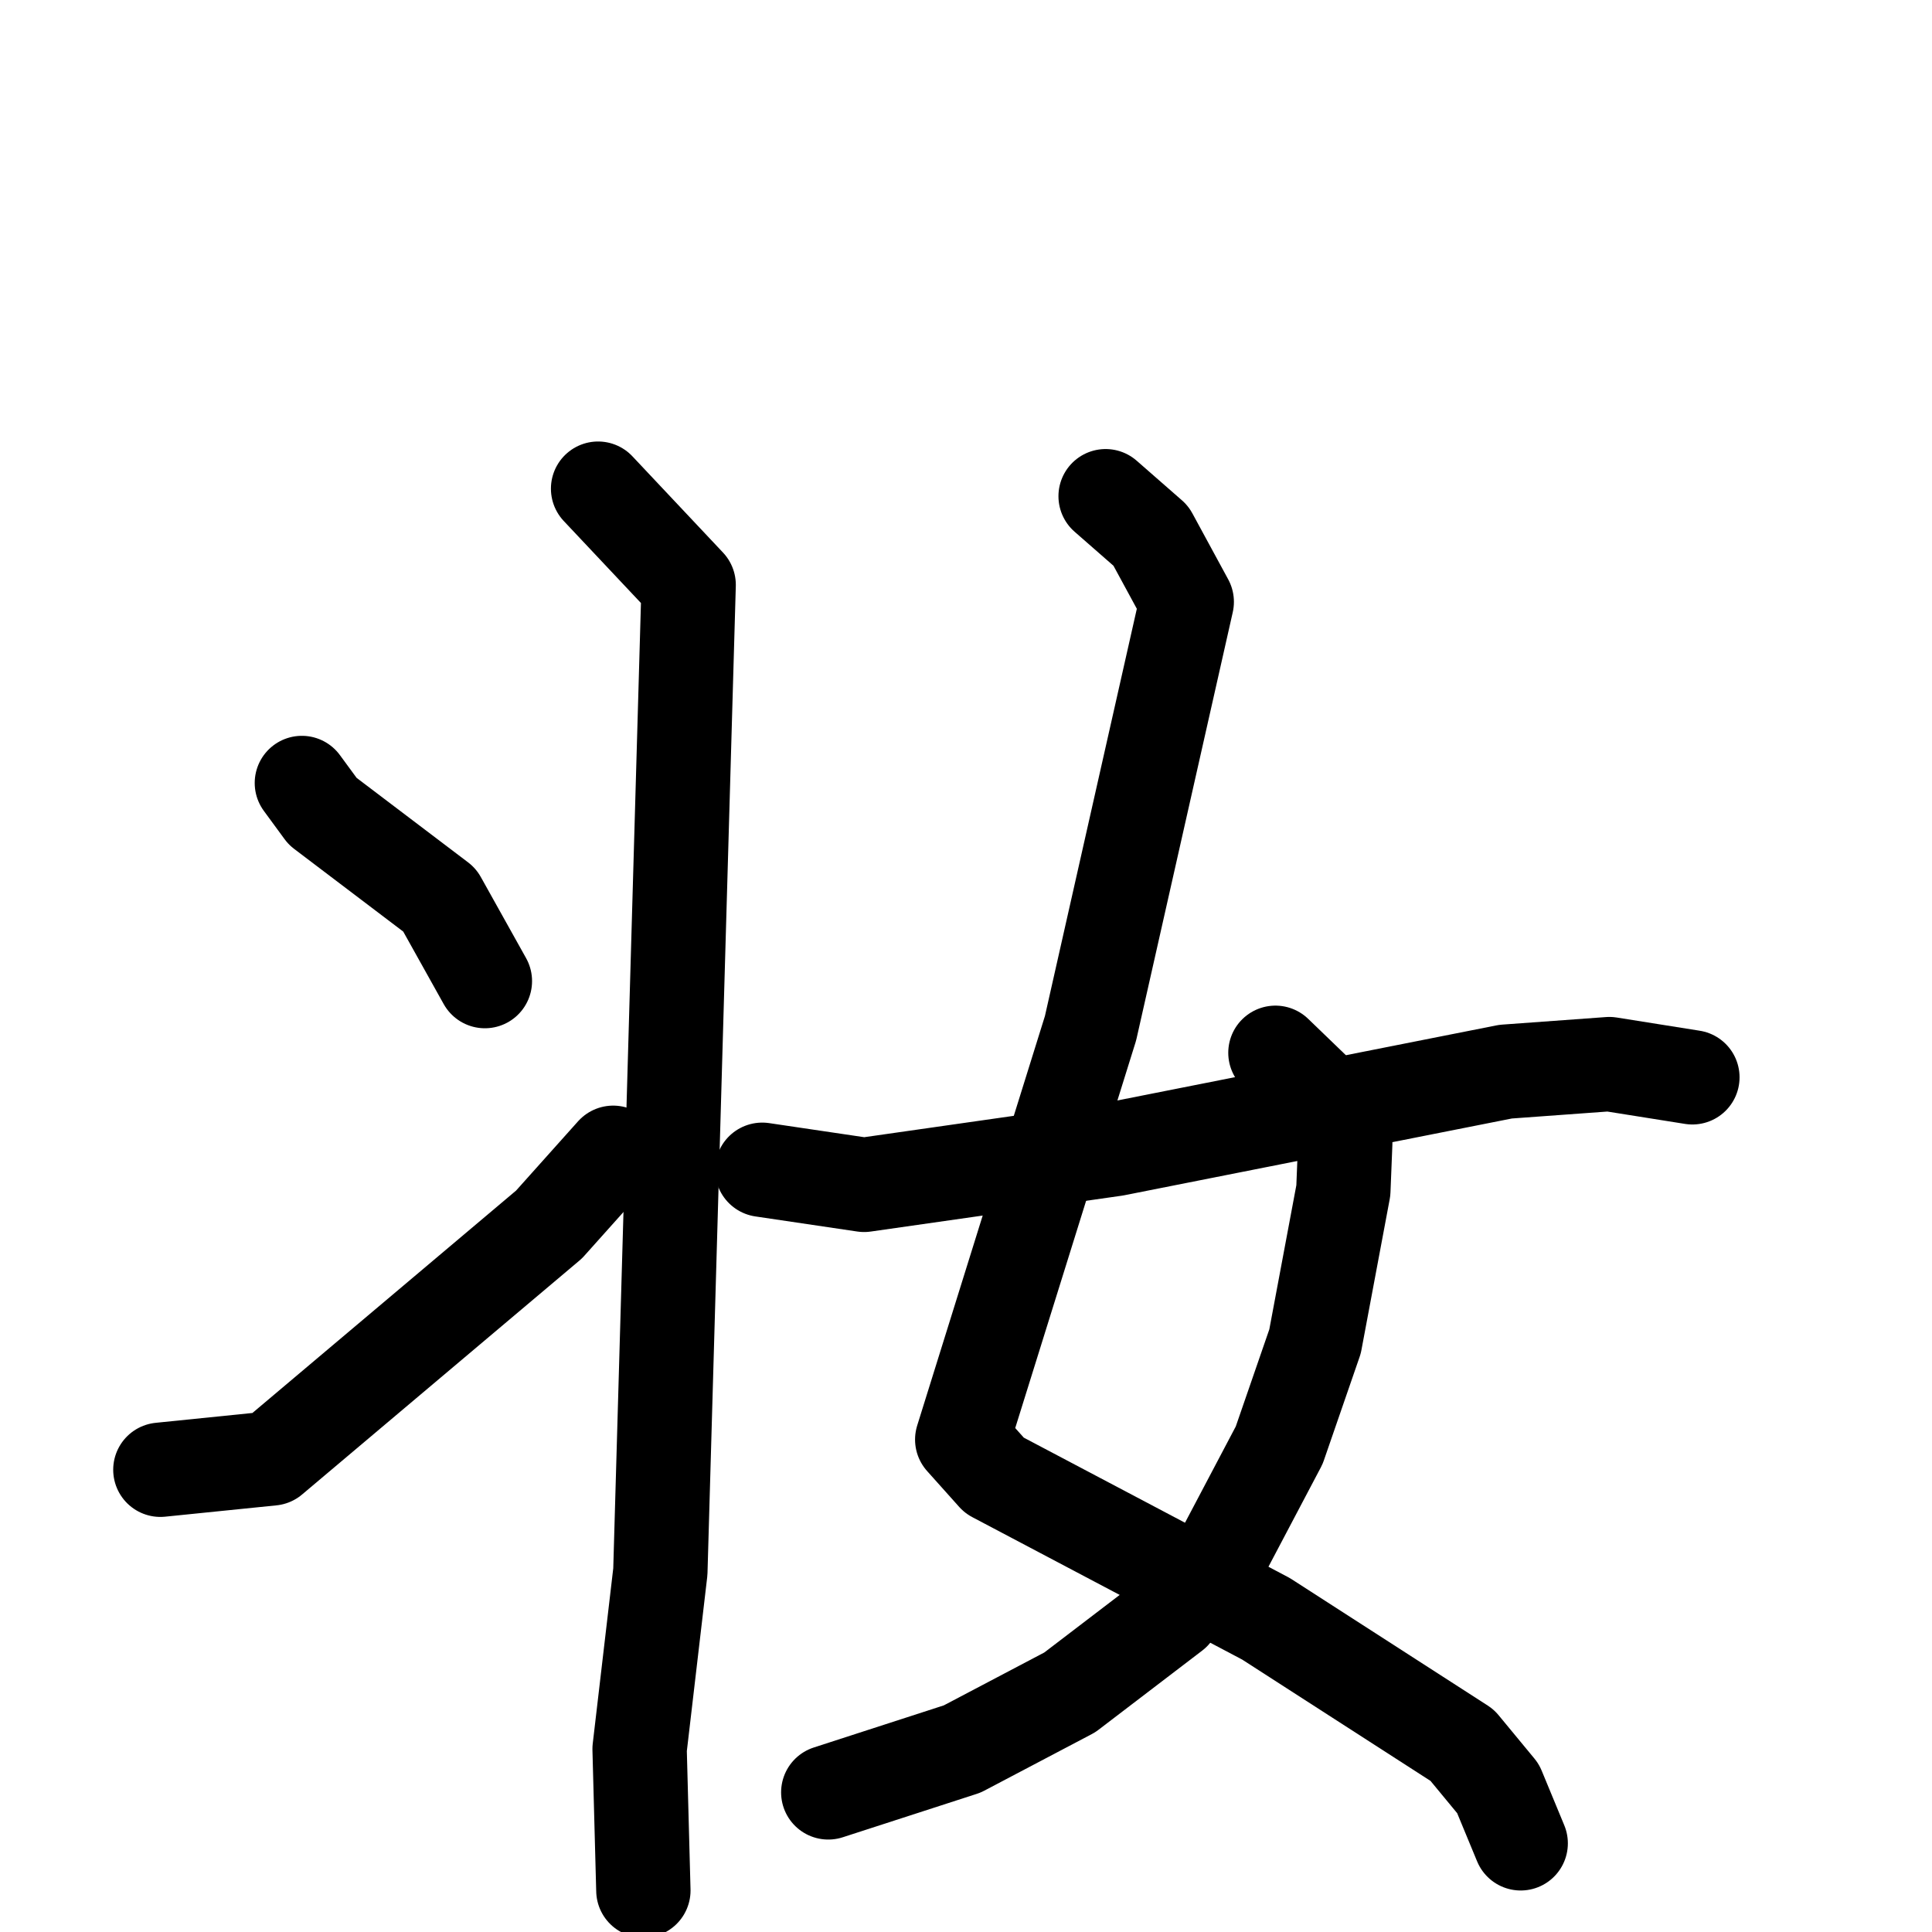 <svg xmlns="http://www.w3.org/2000/svg" viewBox="0 0 1024 1024">
  <g style="fill:none;stroke:#000000;stroke-width:50;stroke-linecap:round;stroke-linejoin:round;" transform="scale(1, 1) translate(0, 0)">
    <path d="M 160.0,415.0 L 171.0,430.0 L 233.0,477.0 L 257.0,520.0"/>
    <path d="M 85.0,779.0 L 144.0,773.0 L 291.0,649.0 L 325.0,611.0"/>
    <path d="M 317.0,259.0 L 365.0,310.0 L 350.0,833.0 L 339.0,927.0 L 341.0,1002.0"/>
    <path d="M 586.0,263.0 L 610.0,284.0 L 629.0,319.0 L 578.0,545.0 L 510.0,763.0 L 527.0,782.0 L 671.0,858.0 L 775.0,925.0 L 794.0,948.0 L 806.0,977.0"/>
    <path d="M 676.0,558.0 L 704.0,585.0 L 713.0,606.0 L 712.0,631.0 L 697.0,711.0 L 678.0,766.0 L 649.0,821.0 L 622.0,855.0 L 567.0,897.0 L 510.0,927.0 L 439.0,950.0"/>
    <path d="M 404.0,620.0 L 458.0,628.0 L 591.0,609.0 L 798.0,568.0 L 853.0,564.0 L 897.0,571.0"/>
  </g>
</svg>
